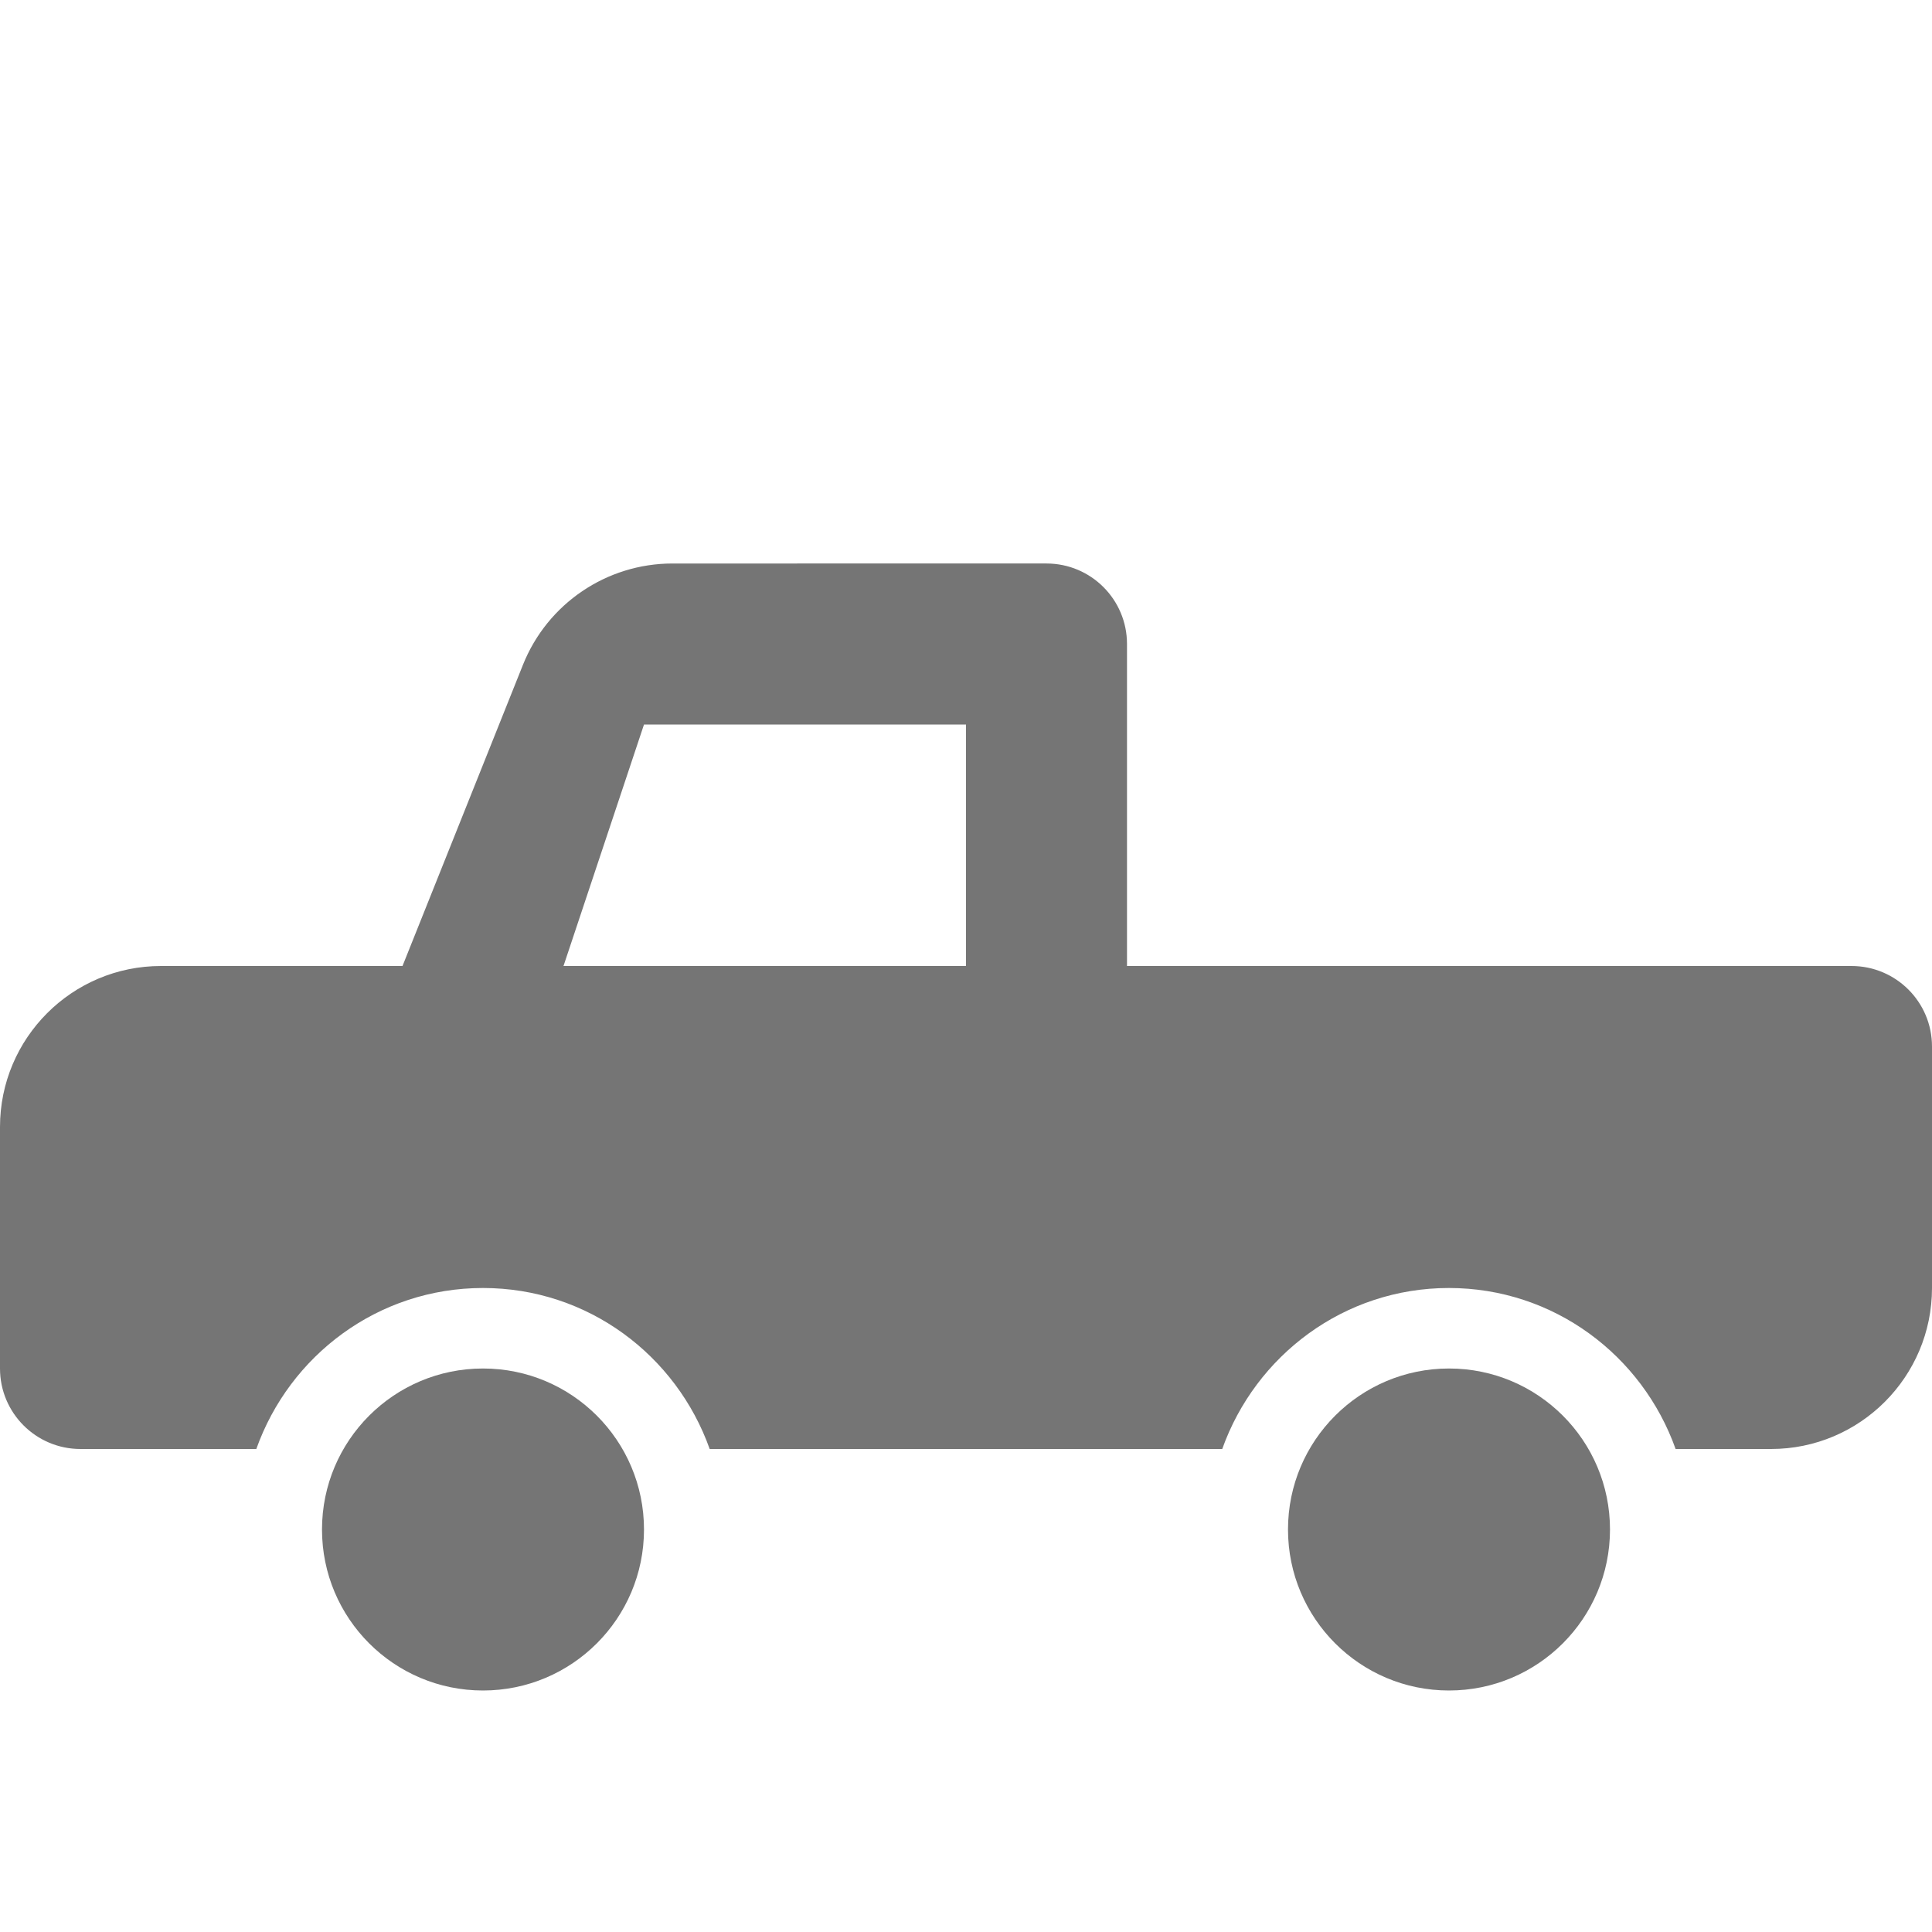 <?xml version="1.0" encoding="utf-8"?>
<!-- Generator: Adobe Illustrator 17.1.0, SVG Export Plug-In . SVG Version: 6.00 Build 0)  -->
<!DOCTYPE svg PUBLIC "-//W3C//DTD SVG 1.1//EN" "http://www.w3.org/Graphics/SVG/1.1/DTD/svg11.dtd">
<svg version="1.1" xmlns="http://www.w3.org/2000/svg" xmlns:xlink="http://www.w3.org/1999/xlink" x="0px" y="0px" width="24px"
	 height="24px" viewBox="0 0 24 24" enable-background="new 0 0 24 24" xml:space="preserve">
<g id="Frame_-_24px">
	<rect x="0" y="-0.002" fill="none" width="24" height="24.002"/>
</g>
<g id="Filled_Icons">
	<g>
		<circle fill="#757575" cx="18" cy="19" r="2"/>
		<circle fill="#757575" cx="6" cy="19" r="2"/>
		<path fill="#757575" d="M23,12h-9V8c0-0.553-0.448-1-1-1H8.354C7.536,7,6.801,7.498,6.497,8.257L5,12H2c-1.105,0-2,0.896-2,2v3
			c0,0.553,0.448,1,1,1h2.184C3.597,16.838,4.696,16,6,16s2.403,0.838,2.816,2h6.367c0.414-1.162,1.513-2,2.816-2
			s2.403,0.838,2.816,2H22c1.104,0,2-0.896,2-2v-3C24,12.447,23.552,12,23,12z M12,12H7l1-3h4V12z"/>
	</g>
</g>
</svg>
